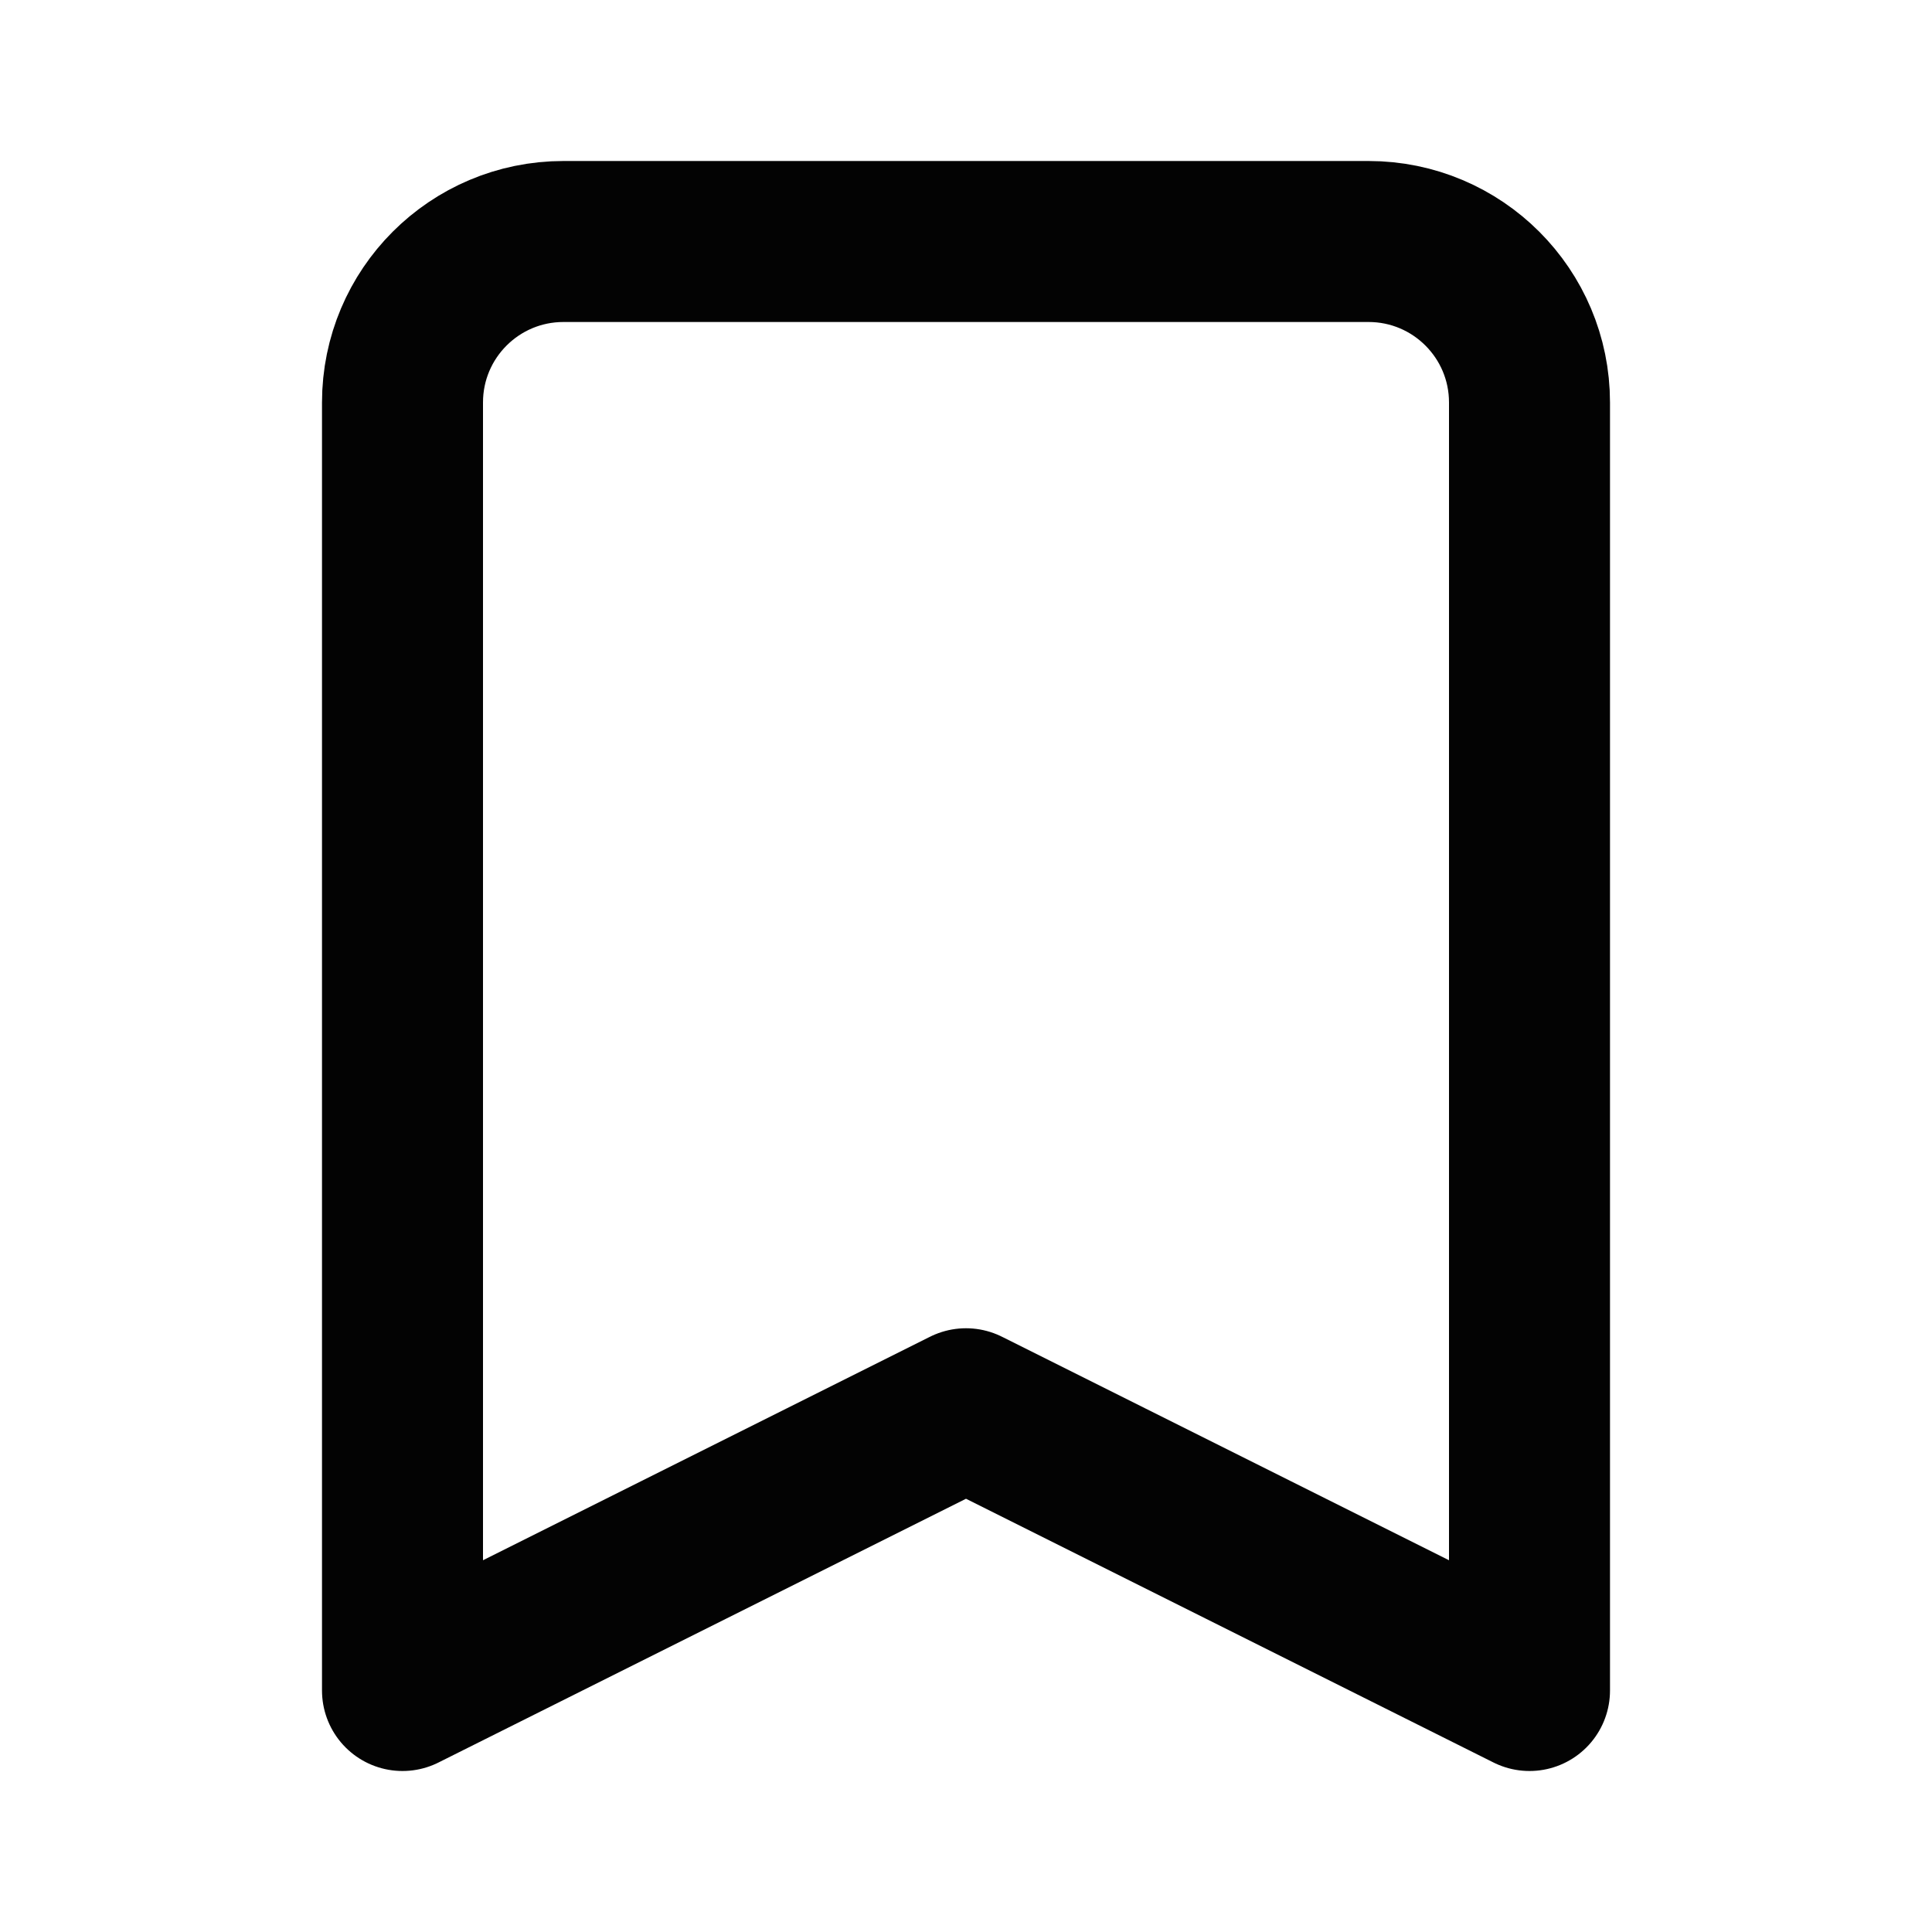 <svg width="24" height="24" viewBox="0 0 24 24" fill="none" xmlns="http://www.w3.org/2000/svg">
<path d="M5 5C5 3.895 5.895 3 7 3H17C18.105 3 19 3.895 19 5V21L12 17.5L5 21V5Z" stroke="#030303" stroke-width="2" stroke-linecap="round" stroke-linejoin="round"/>
</svg>
